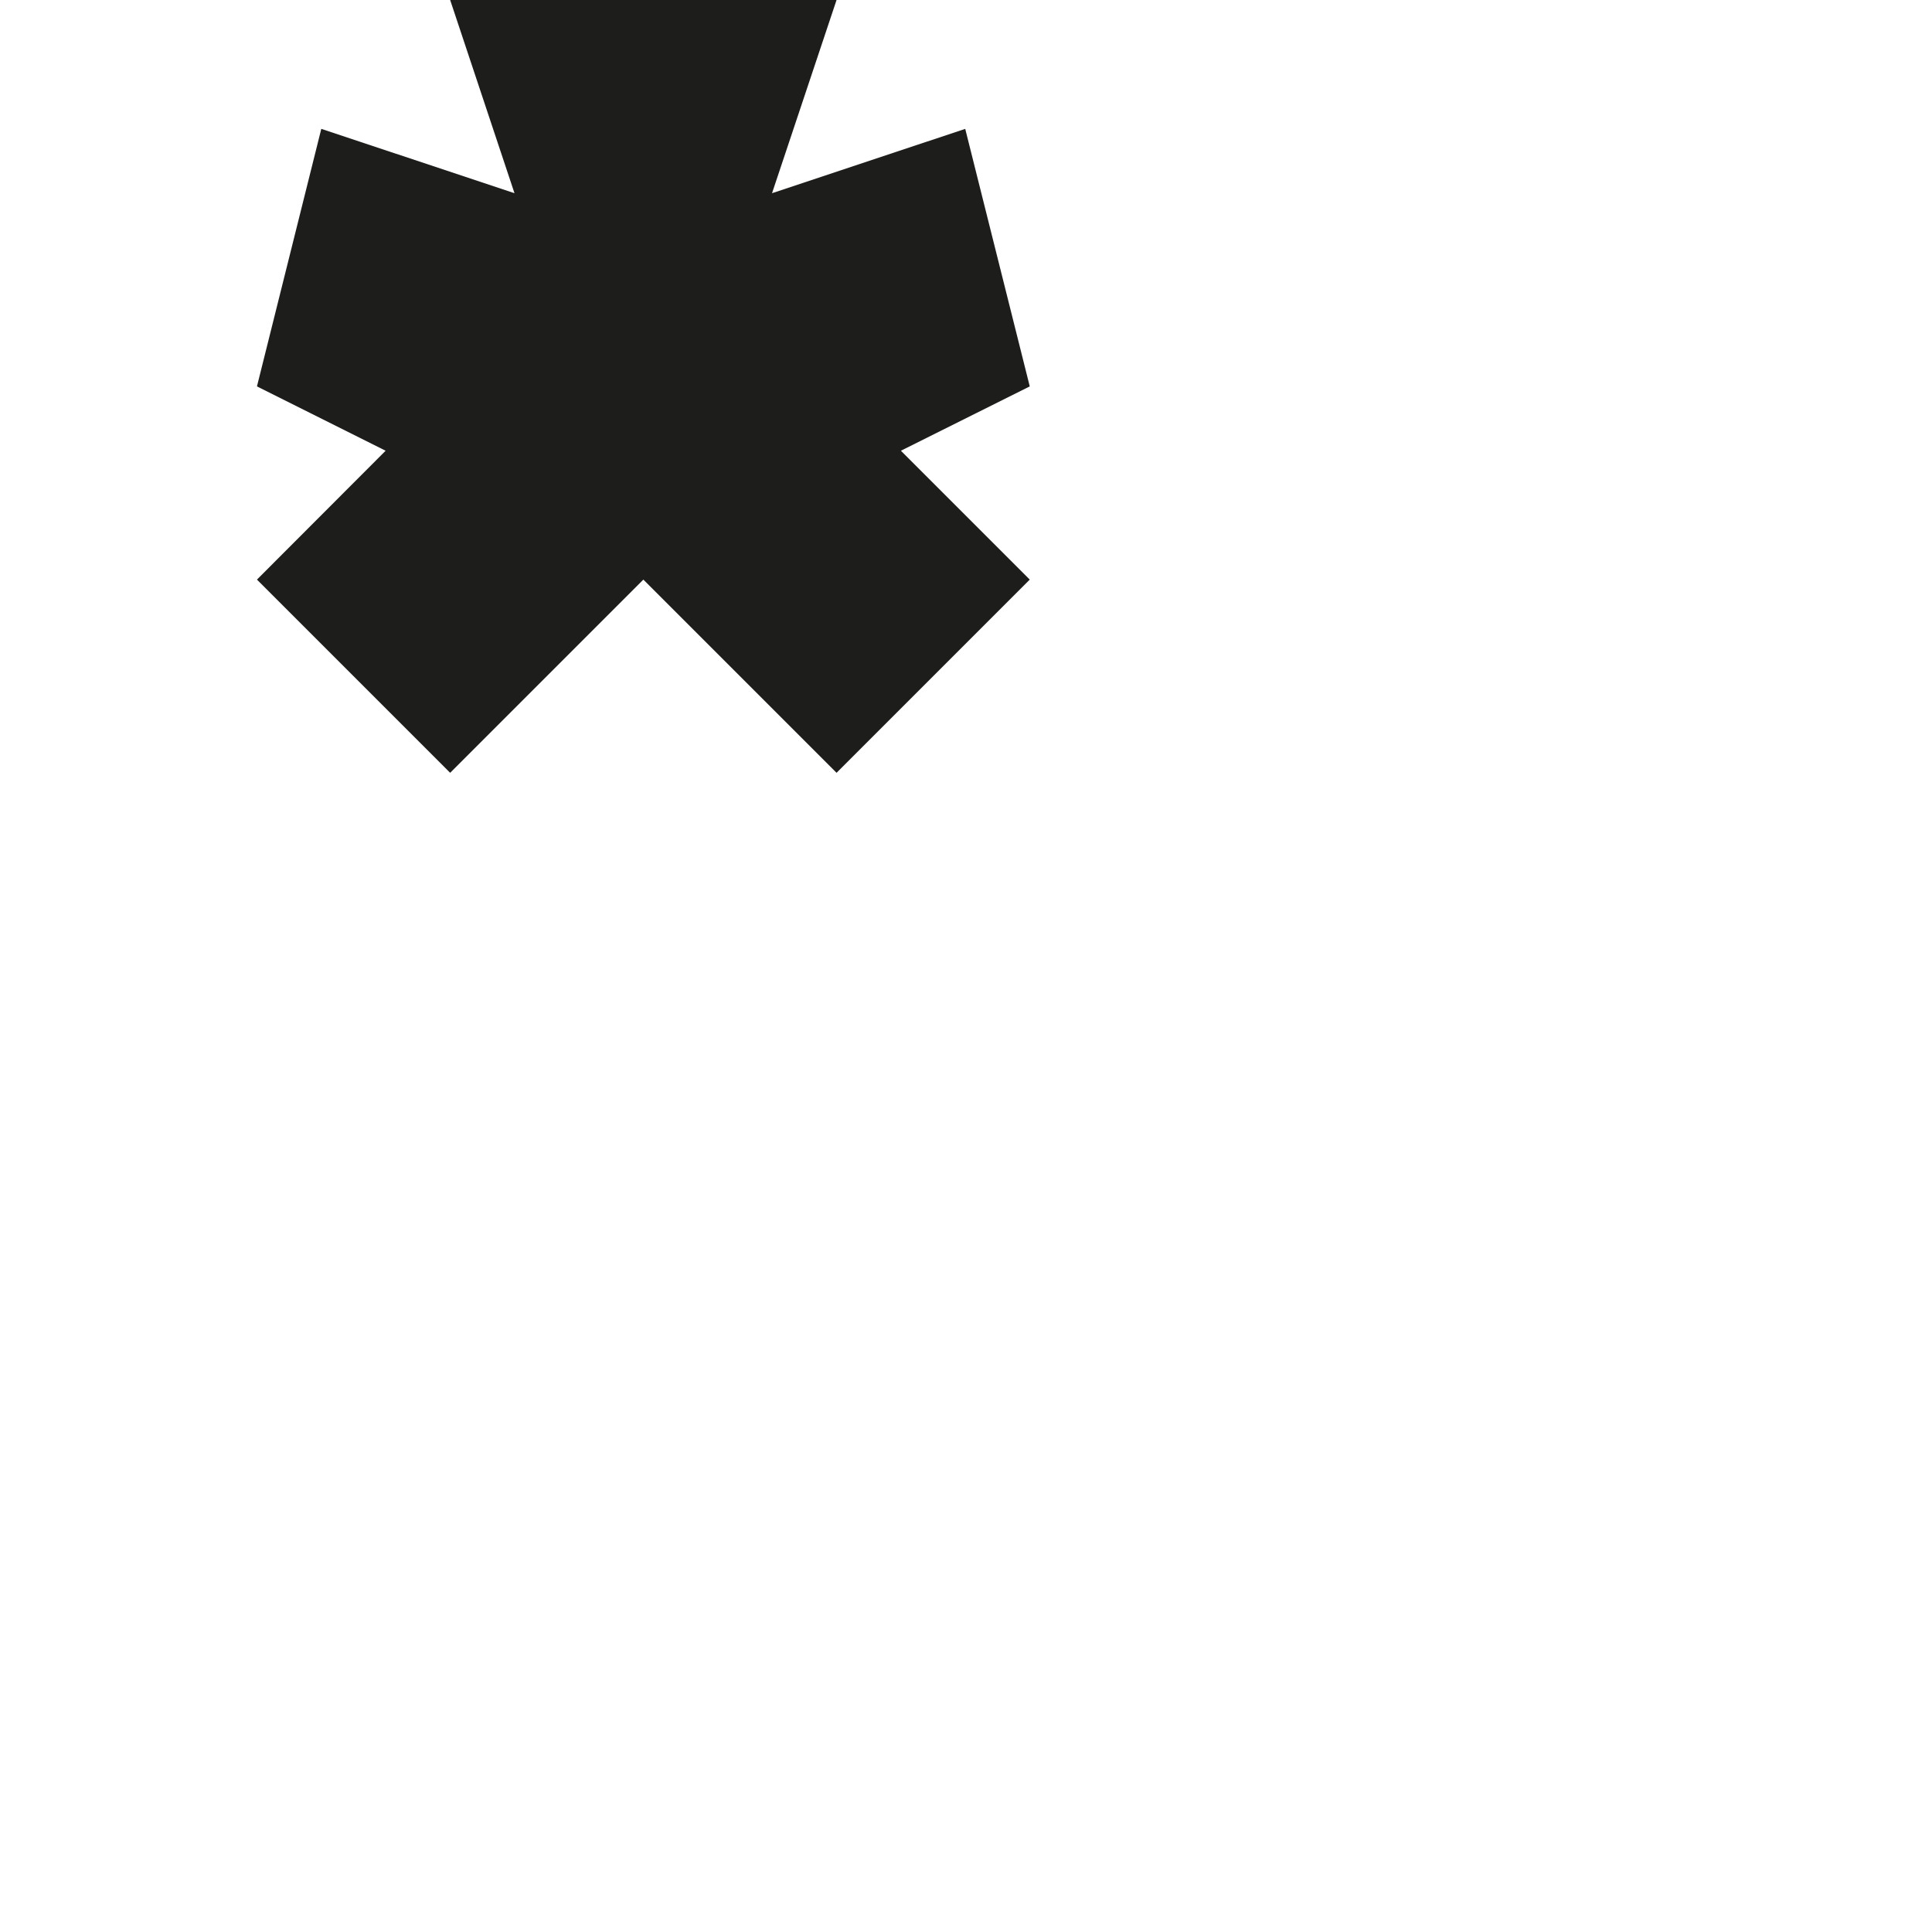 <?xml version="1.0" encoding="utf-8"?>
<!-- Generator: Adobe Illustrator 19.2.1, SVG Export Plug-In . SVG Version: 6.00 Build 0)  -->
<svg version="1.1" id="Calque_1" xmlns="http://www.w3.org/2000/svg" xmlns:xlink="http://www.w3.org/1999/xlink" x="0px" y="0px"
	 viewBox="0 0 1000 1000" style="enable-background:new 0 0 1000 1000;" xml:space="preserve">
<style type="text/css">
	.st0{fill:#1D1D1B;}
</style>
<polygon class="st0" points="533,200 499.6,66.7 399.6,100 433,0 233,0 266.3,100 166.3,66.7 133,200 199.6,233.3 133,300 233,400 
	333,300 433,400 533,300 466.3,233.3 "/>
</svg>
